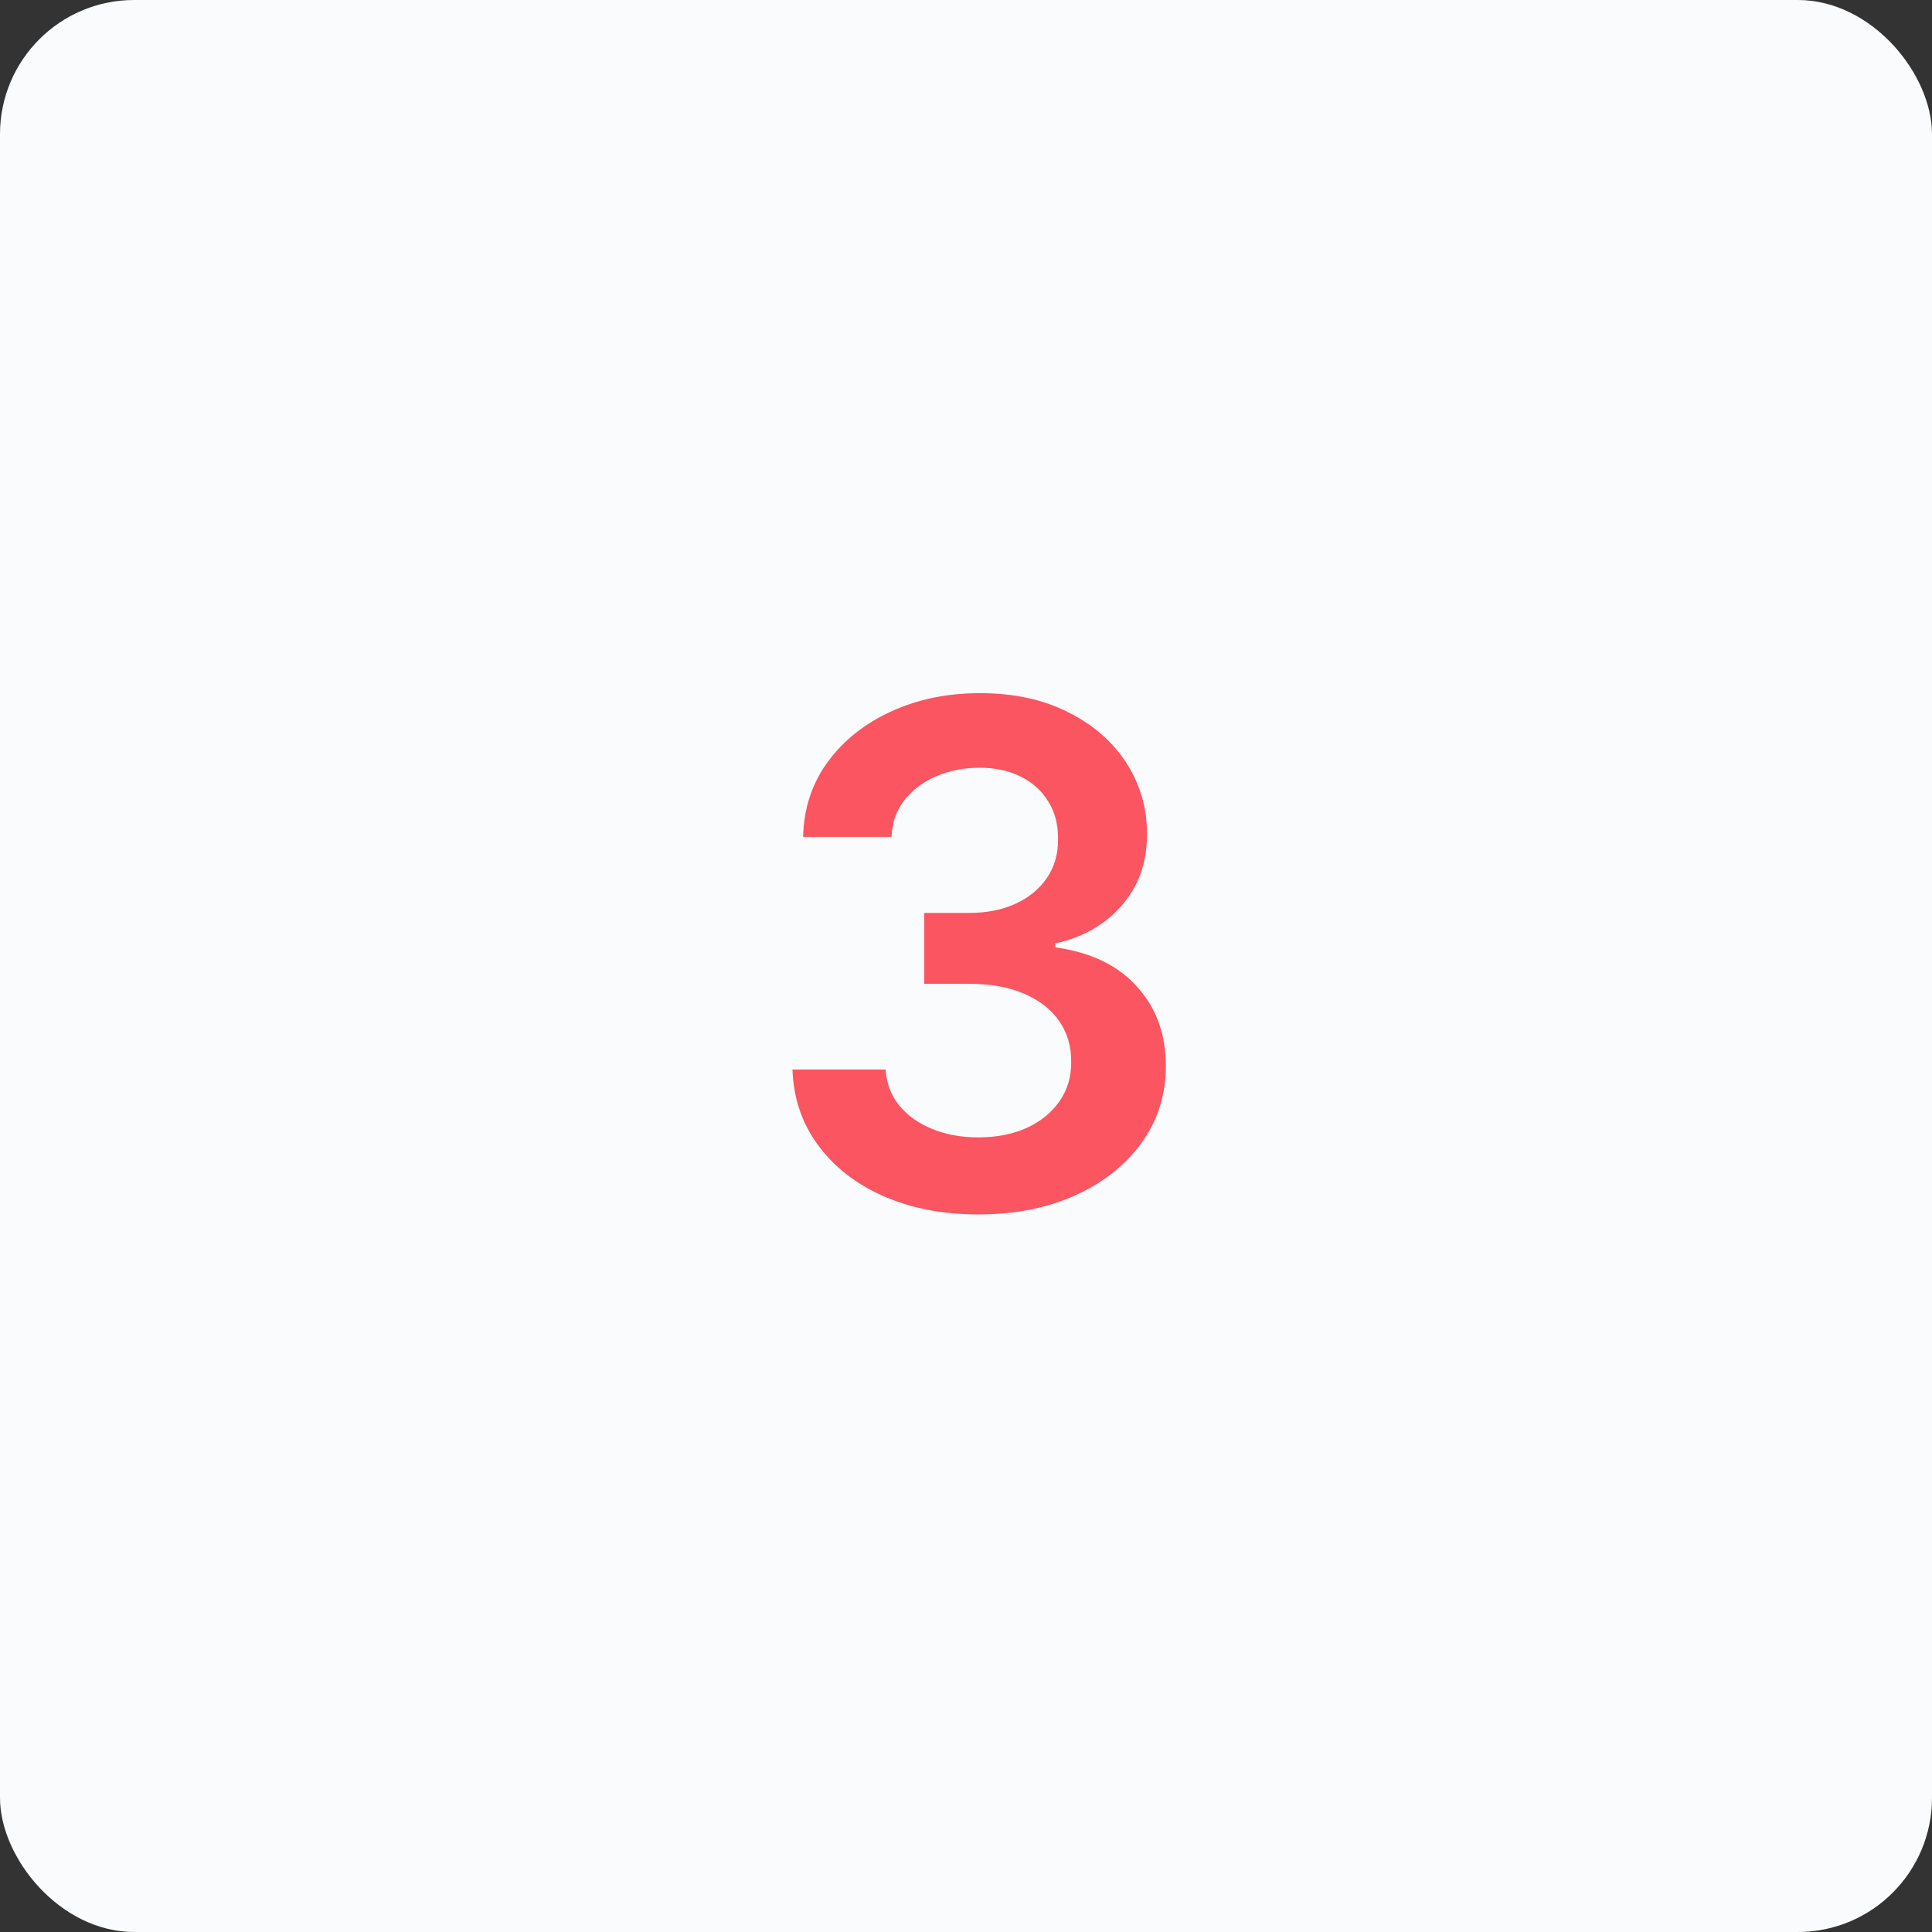 <svg width="72" height="72" viewBox="0 0 72 72" fill="none" xmlns="http://www.w3.org/2000/svg">
<rect x="0" y="0" width="72" height="72" fill="#333333" stroke="none"/>
<rect width="72" height="72" rx="5" fill="#FAFBFC"/>
<path d="M36.467 45.258C35.137 45.258 33.955 45.031 32.921 44.575C31.893 44.12 31.081 43.486 30.484 42.673C29.887 41.861 29.57 40.922 29.533 39.857H33.004C33.035 40.368 33.204 40.814 33.512 41.196C33.82 41.572 34.229 41.864 34.74 42.073C35.251 42.282 35.823 42.387 36.457 42.387C37.135 42.387 37.735 42.27 38.258 42.036C38.781 41.796 39.19 41.464 39.486 41.039C39.781 40.614 39.926 40.125 39.92 39.571C39.926 38.999 39.778 38.494 39.477 38.057C39.175 37.62 38.738 37.278 38.166 37.032C37.599 36.786 36.916 36.663 36.116 36.663H34.445V34.022H36.116C36.774 34.022 37.35 33.908 37.842 33.68C38.341 33.453 38.732 33.133 39.015 32.72C39.298 32.302 39.437 31.818 39.43 31.271C39.437 30.735 39.316 30.27 39.07 29.876C38.83 29.476 38.489 29.166 38.045 28.944C37.608 28.722 37.094 28.611 36.504 28.611C35.925 28.611 35.389 28.716 34.897 28.925C34.405 29.135 34.008 29.433 33.706 29.821C33.404 30.203 33.244 30.658 33.226 31.188H29.93C29.954 30.129 30.259 29.199 30.844 28.399C31.435 27.593 32.222 26.965 33.207 26.516C34.192 26.06 35.297 25.832 36.522 25.832C37.784 25.832 38.88 26.069 39.809 26.543C40.745 27.011 41.468 27.642 41.979 28.436C42.49 29.23 42.745 30.107 42.745 31.067C42.751 32.132 42.437 33.025 41.803 33.745C41.175 34.465 40.351 34.936 39.329 35.158V35.305C40.658 35.49 41.677 35.983 42.385 36.783C43.099 37.577 43.453 38.565 43.447 39.746C43.447 40.805 43.145 41.753 42.542 42.59C41.945 43.421 41.12 44.074 40.068 44.548C39.021 45.022 37.821 45.258 36.467 45.258Z" fill="#FA5560"/>
</svg>
